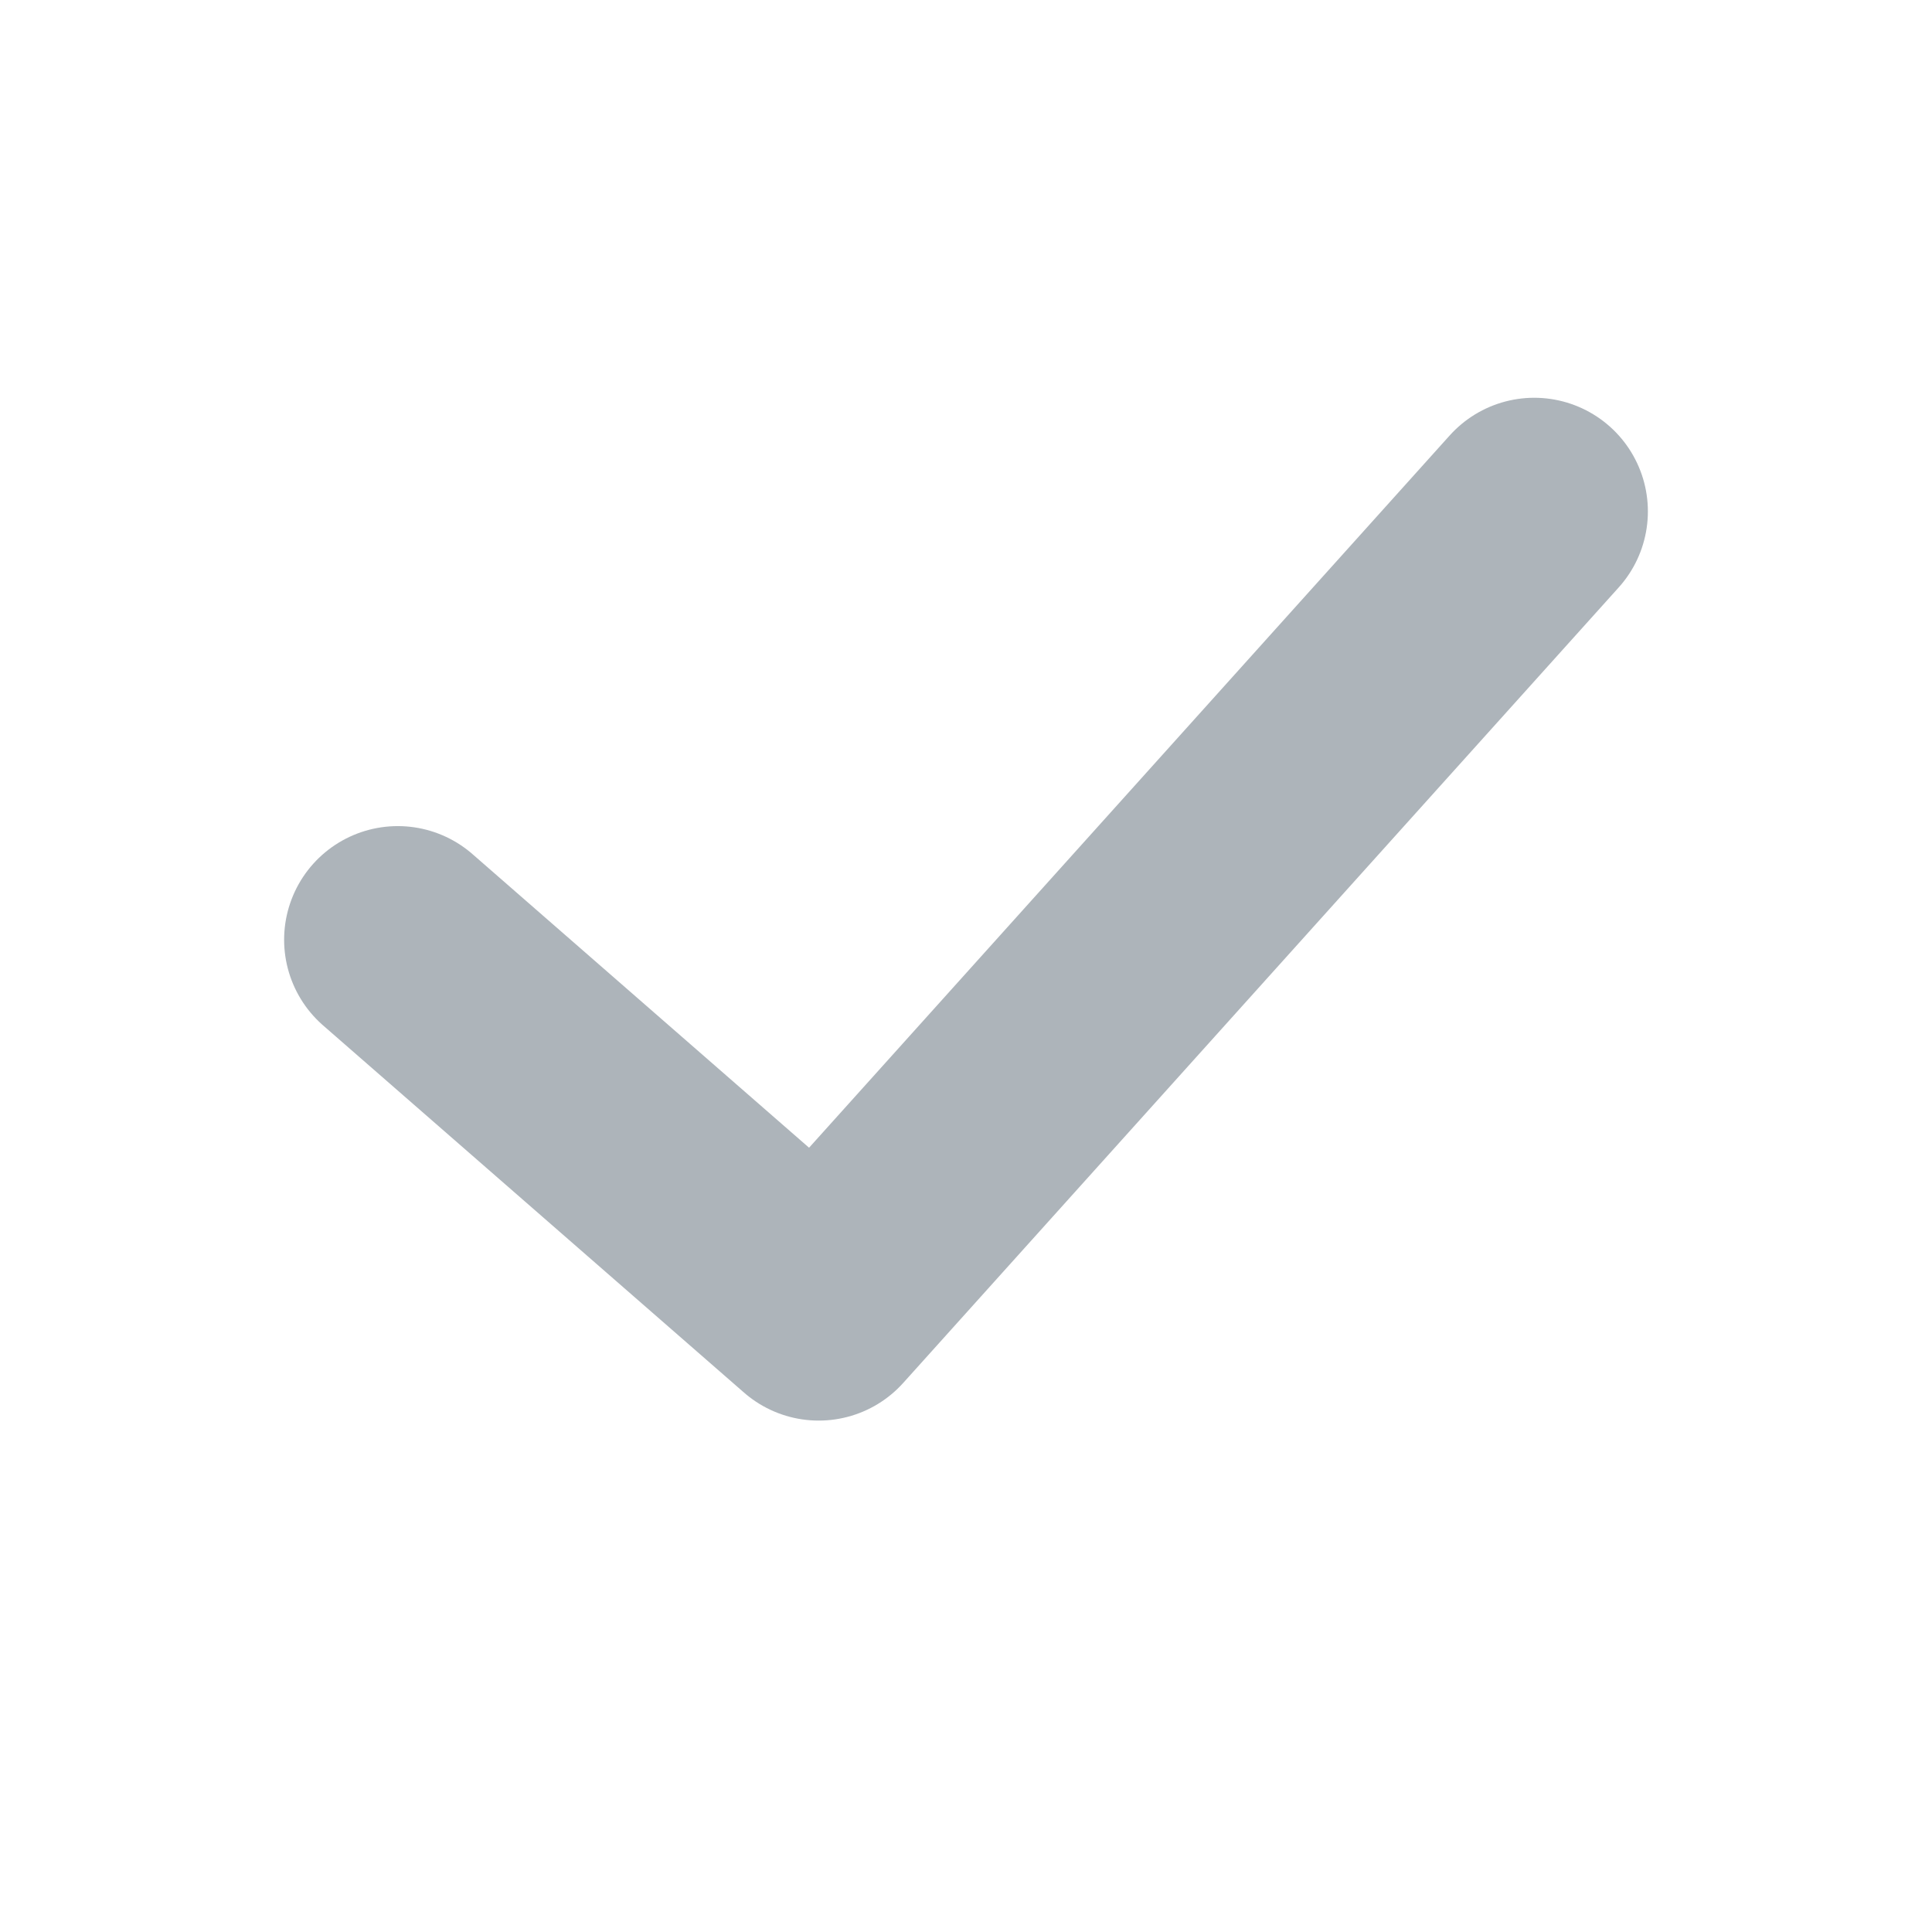 <svg width="17" height="17" viewBox="0 0 17 17" fill="none" xmlns="http://www.w3.org/2000/svg">
<path d="M3.5 8.269L7.204 11.5L13.5 4.5" stroke="#ADB4BA" stroke-width="2" stroke-linecap="round" stroke-linejoin="round"/>
</svg>

